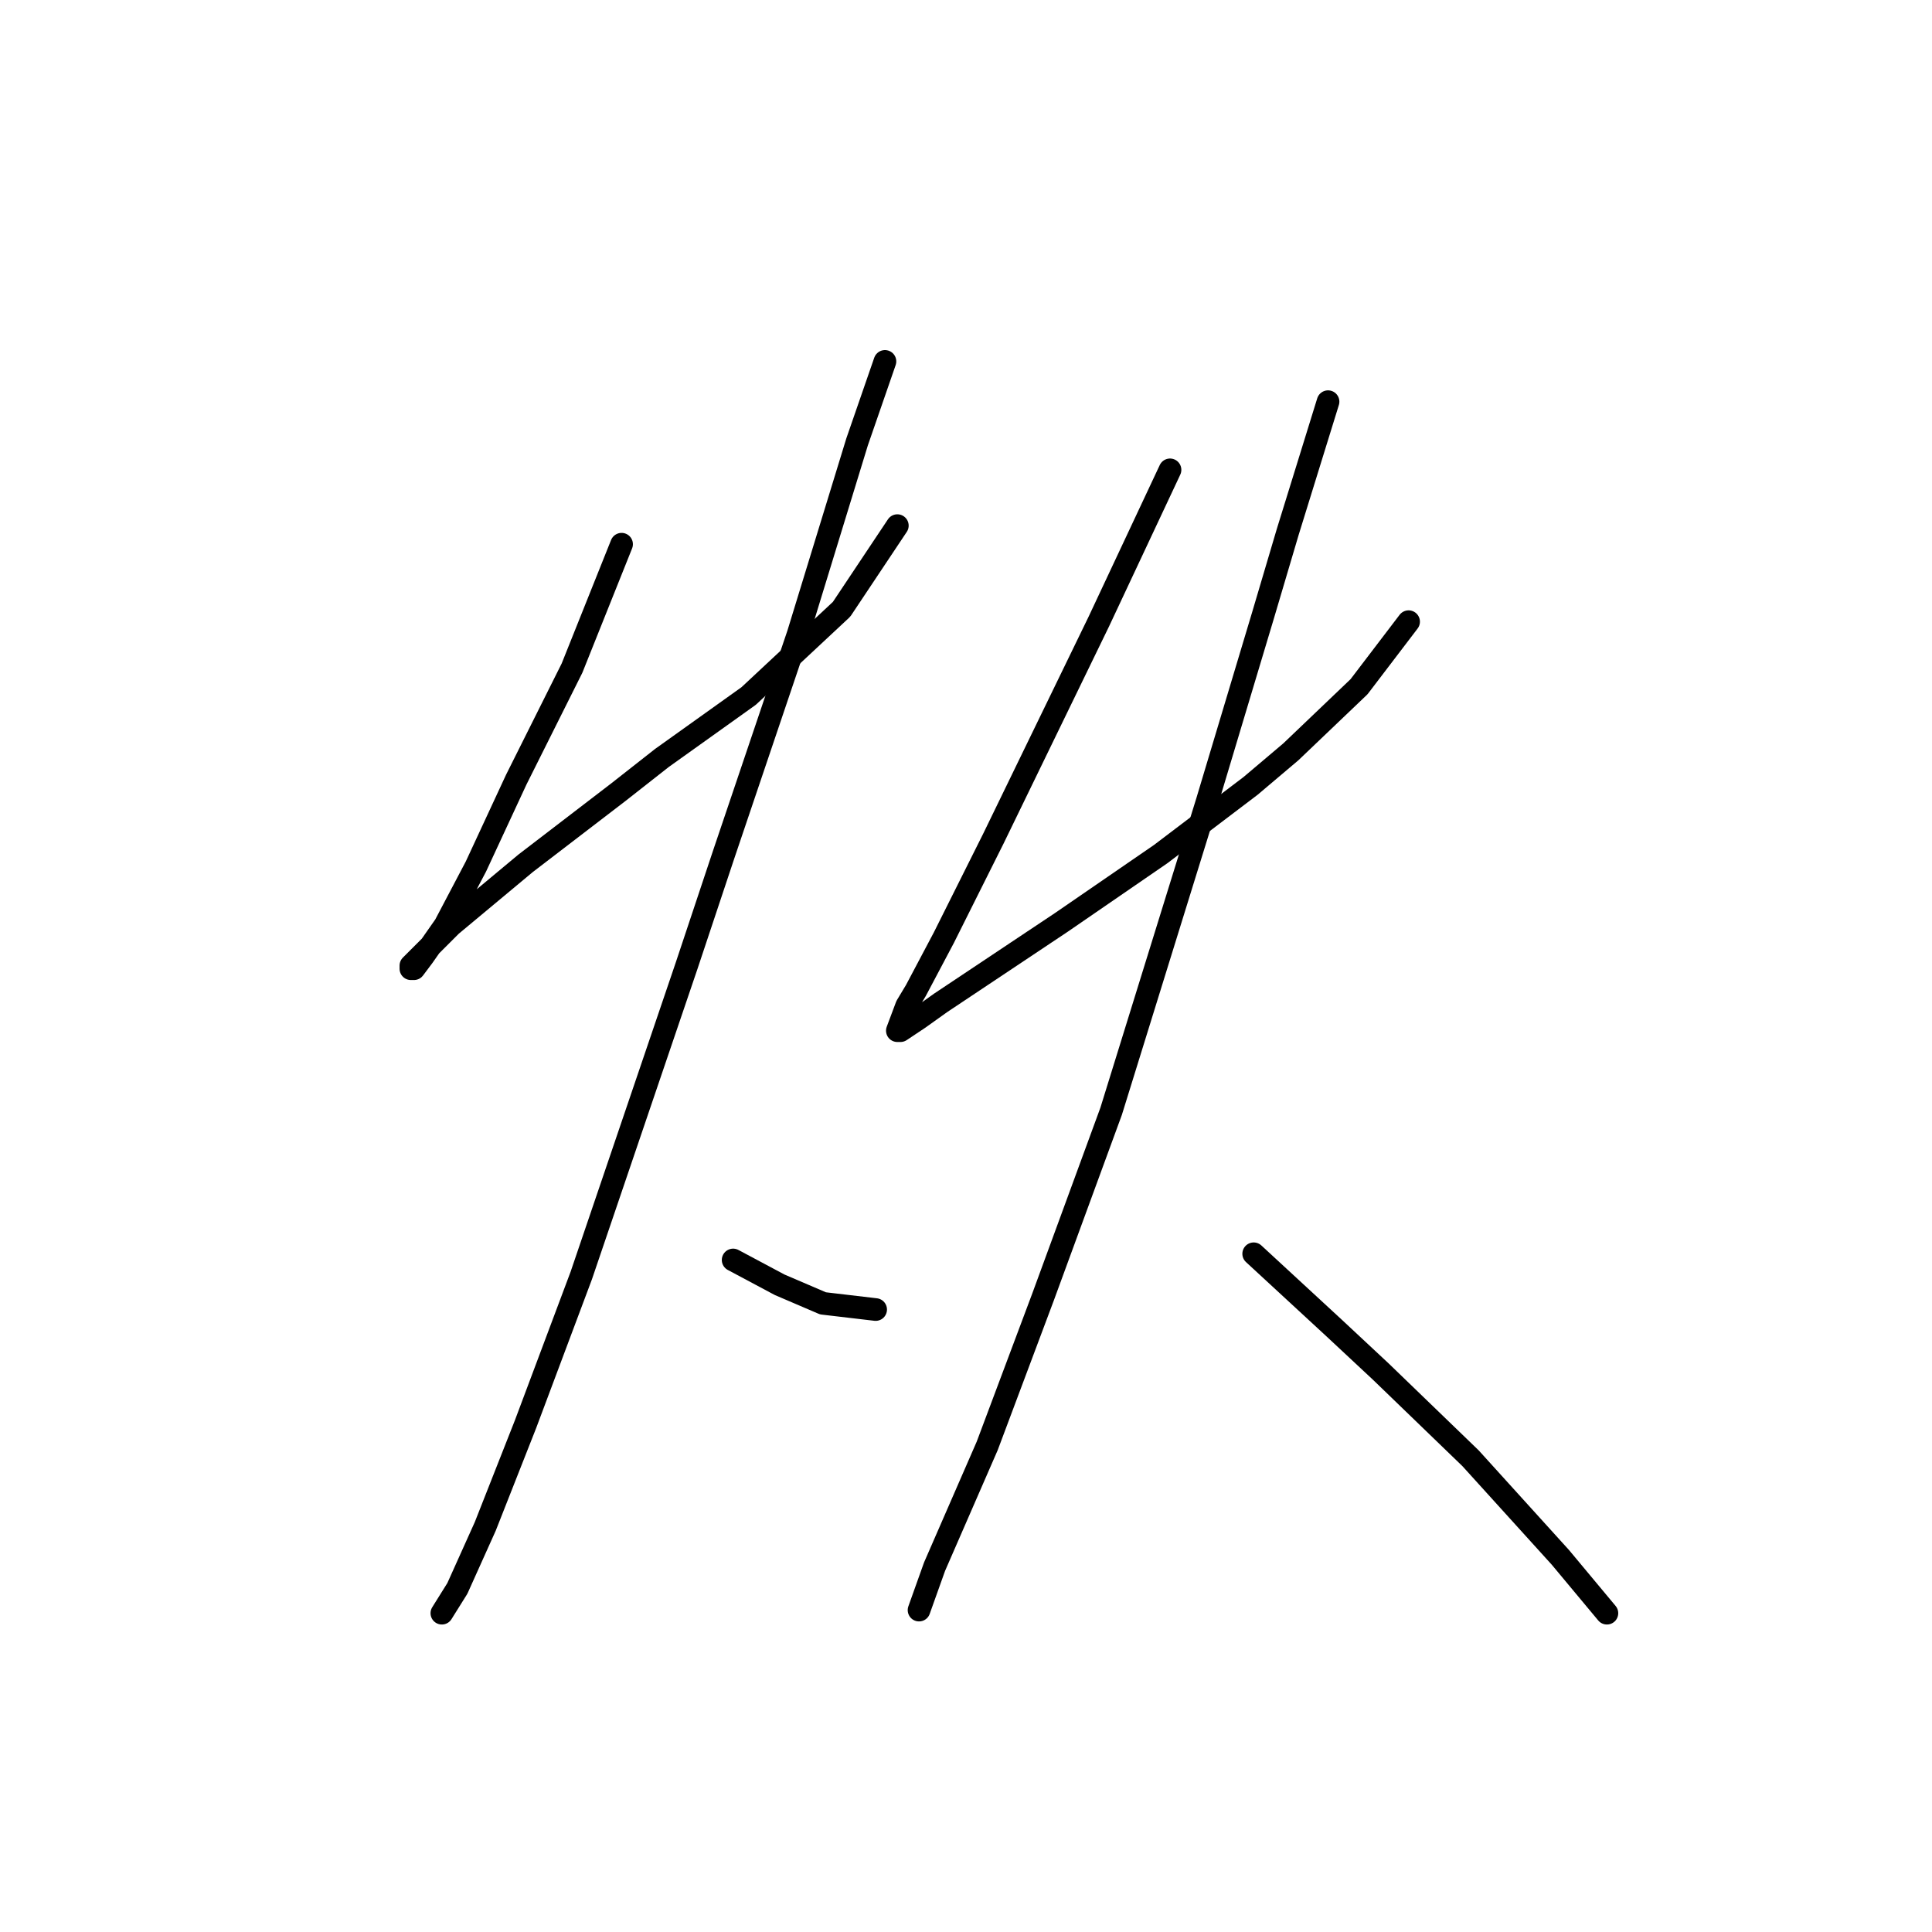 <?xml version="1.0" standalone="no"?>
    <svg width="256" height="256" xmlns="http://www.w3.org/2000/svg" version="1.1">
    <polyline stroke="black" stroke-width="3" stroke-linecap="round" fill="transparent" stroke-linejoin="round" points="82.363 72.11 75.793 88.533 68.403 103.314 63.066 114.81 58.96 122.611 56.086 126.716 54.854 128.359 54.444 128.359 54.444 127.948 59.781 122.611 69.635 114.399 81.952 104.956 87.7 100.44 99.196 92.228 111.513 80.732 118.903 69.647 118.903 69.647 " />
        <polyline stroke="black" stroke-width="3" stroke-linecap="round" fill="transparent" stroke-linejoin="round" points="117.261 47.887 113.566 58.562 105.765 84.017 95.911 113.168 90.985 127.948 77.025 169.005 69.635 188.713 64.297 202.261 60.602 210.473 58.549 213.757 58.549 213.757 " />
        <polyline stroke="black" stroke-width="3" stroke-linecap="round" fill="transparent" stroke-linejoin="round" points="97.143 166.952 103.302 170.237 109.05 172.7 116.029 173.521 116.029 173.521 " />
        <polyline stroke="black" stroke-width="3" stroke-linecap="round" fill="transparent" stroke-linejoin="round" points="155.034 62.257 145.591 82.375 131.631 111.115 125.062 124.253 121.367 131.233 120.135 133.285 118.903 136.57 119.314 136.57 121.777 134.928 124.651 132.875 140.664 122.2 153.802 113.168 165.708 104.135 171.046 99.619 180.078 90.997 186.648 82.375 186.648 82.375 " />
        <polyline stroke="black" stroke-width="3" stroke-linecap="round" fill="transparent" stroke-linejoin="round" points="175.973 53.224 170.635 70.468 167.351 81.554 159.961 106.188 147.233 147.245 138.2 171.879 130.81 191.587 123.83 207.599 121.777 213.347 121.777 213.347 " />
        <polyline stroke="black" stroke-width="3" stroke-linecap="round" fill="transparent" stroke-linejoin="round" points="166.119 166.131 176.794 175.985 182.953 181.733 194.859 193.229 206.766 206.367 212.924 213.757 212.924 213.757 " />
        </svg>